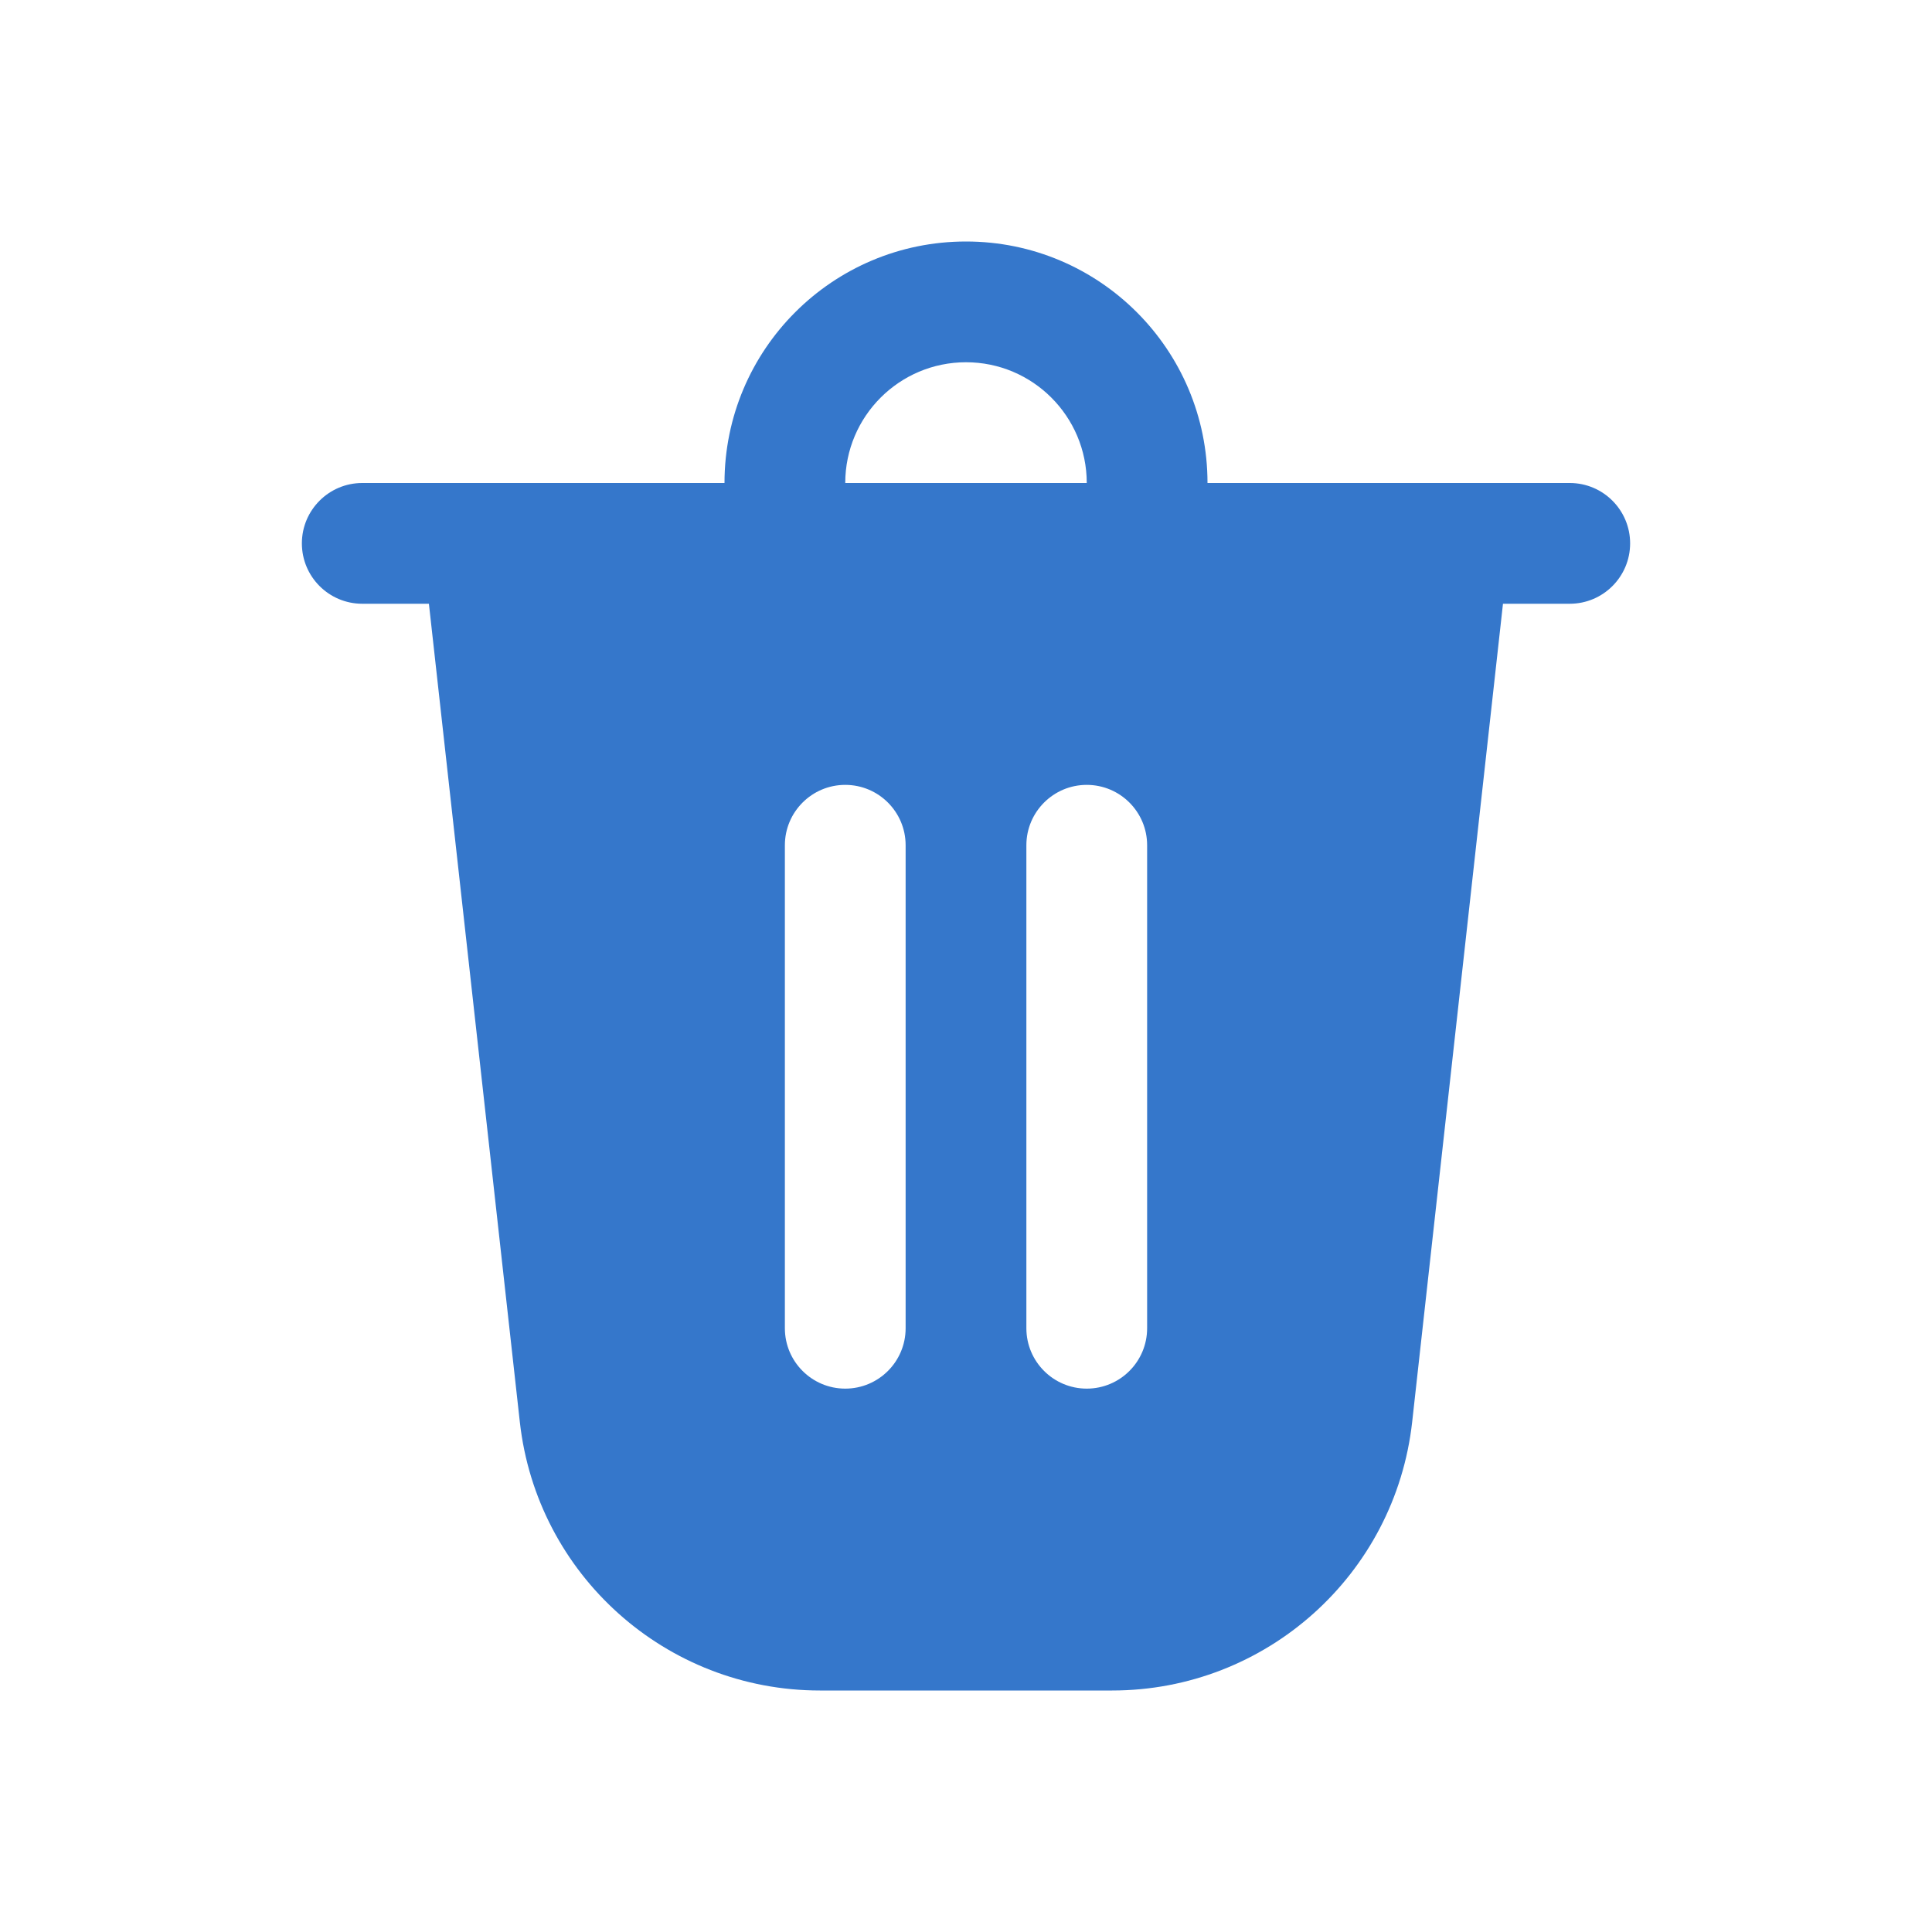 <svg width="16" height="16" viewBox="0 0 16 16" fill="none" xmlns="http://www.w3.org/2000/svg">
<path d="M10 4H13C13.276 4 13.5 4.224 13.5 4.5C13.5 4.776 13.276 5 13 5H12.447L11.695 11.776C11.554 13.042 10.484 14 9.21 14H6.79C5.516 14 4.446 13.042 4.305 11.776L3.552 5H3C2.724 5 2.5 4.776 2.5 4.5C2.5 4.224 2.724 4 3 4H6C6 2.895 6.895 2 8 2C9.105 2 10 2.895 10 4ZM8 3C7.448 3 7 3.448 7 4H9C9 3.448 8.552 3 8 3ZM6.5 7L6.5 11C6.5 11.276 6.724 11.5 7 11.5C7.276 11.5 7.5 11.276 7.5 11L7.5 7C7.5 6.724 7.276 6.5 7 6.5C6.724 6.5 6.5 6.724 6.5 7ZM9 6.5C8.724 6.5 8.5 6.724 8.5 7V11C8.5 11.276 8.724 11.5 9 11.5C9.276 11.5 9.5 11.276 9.5 11V7C9.5 6.724 9.276 6.5 9 6.5Z" fill="#3577CB"/>
</svg>
